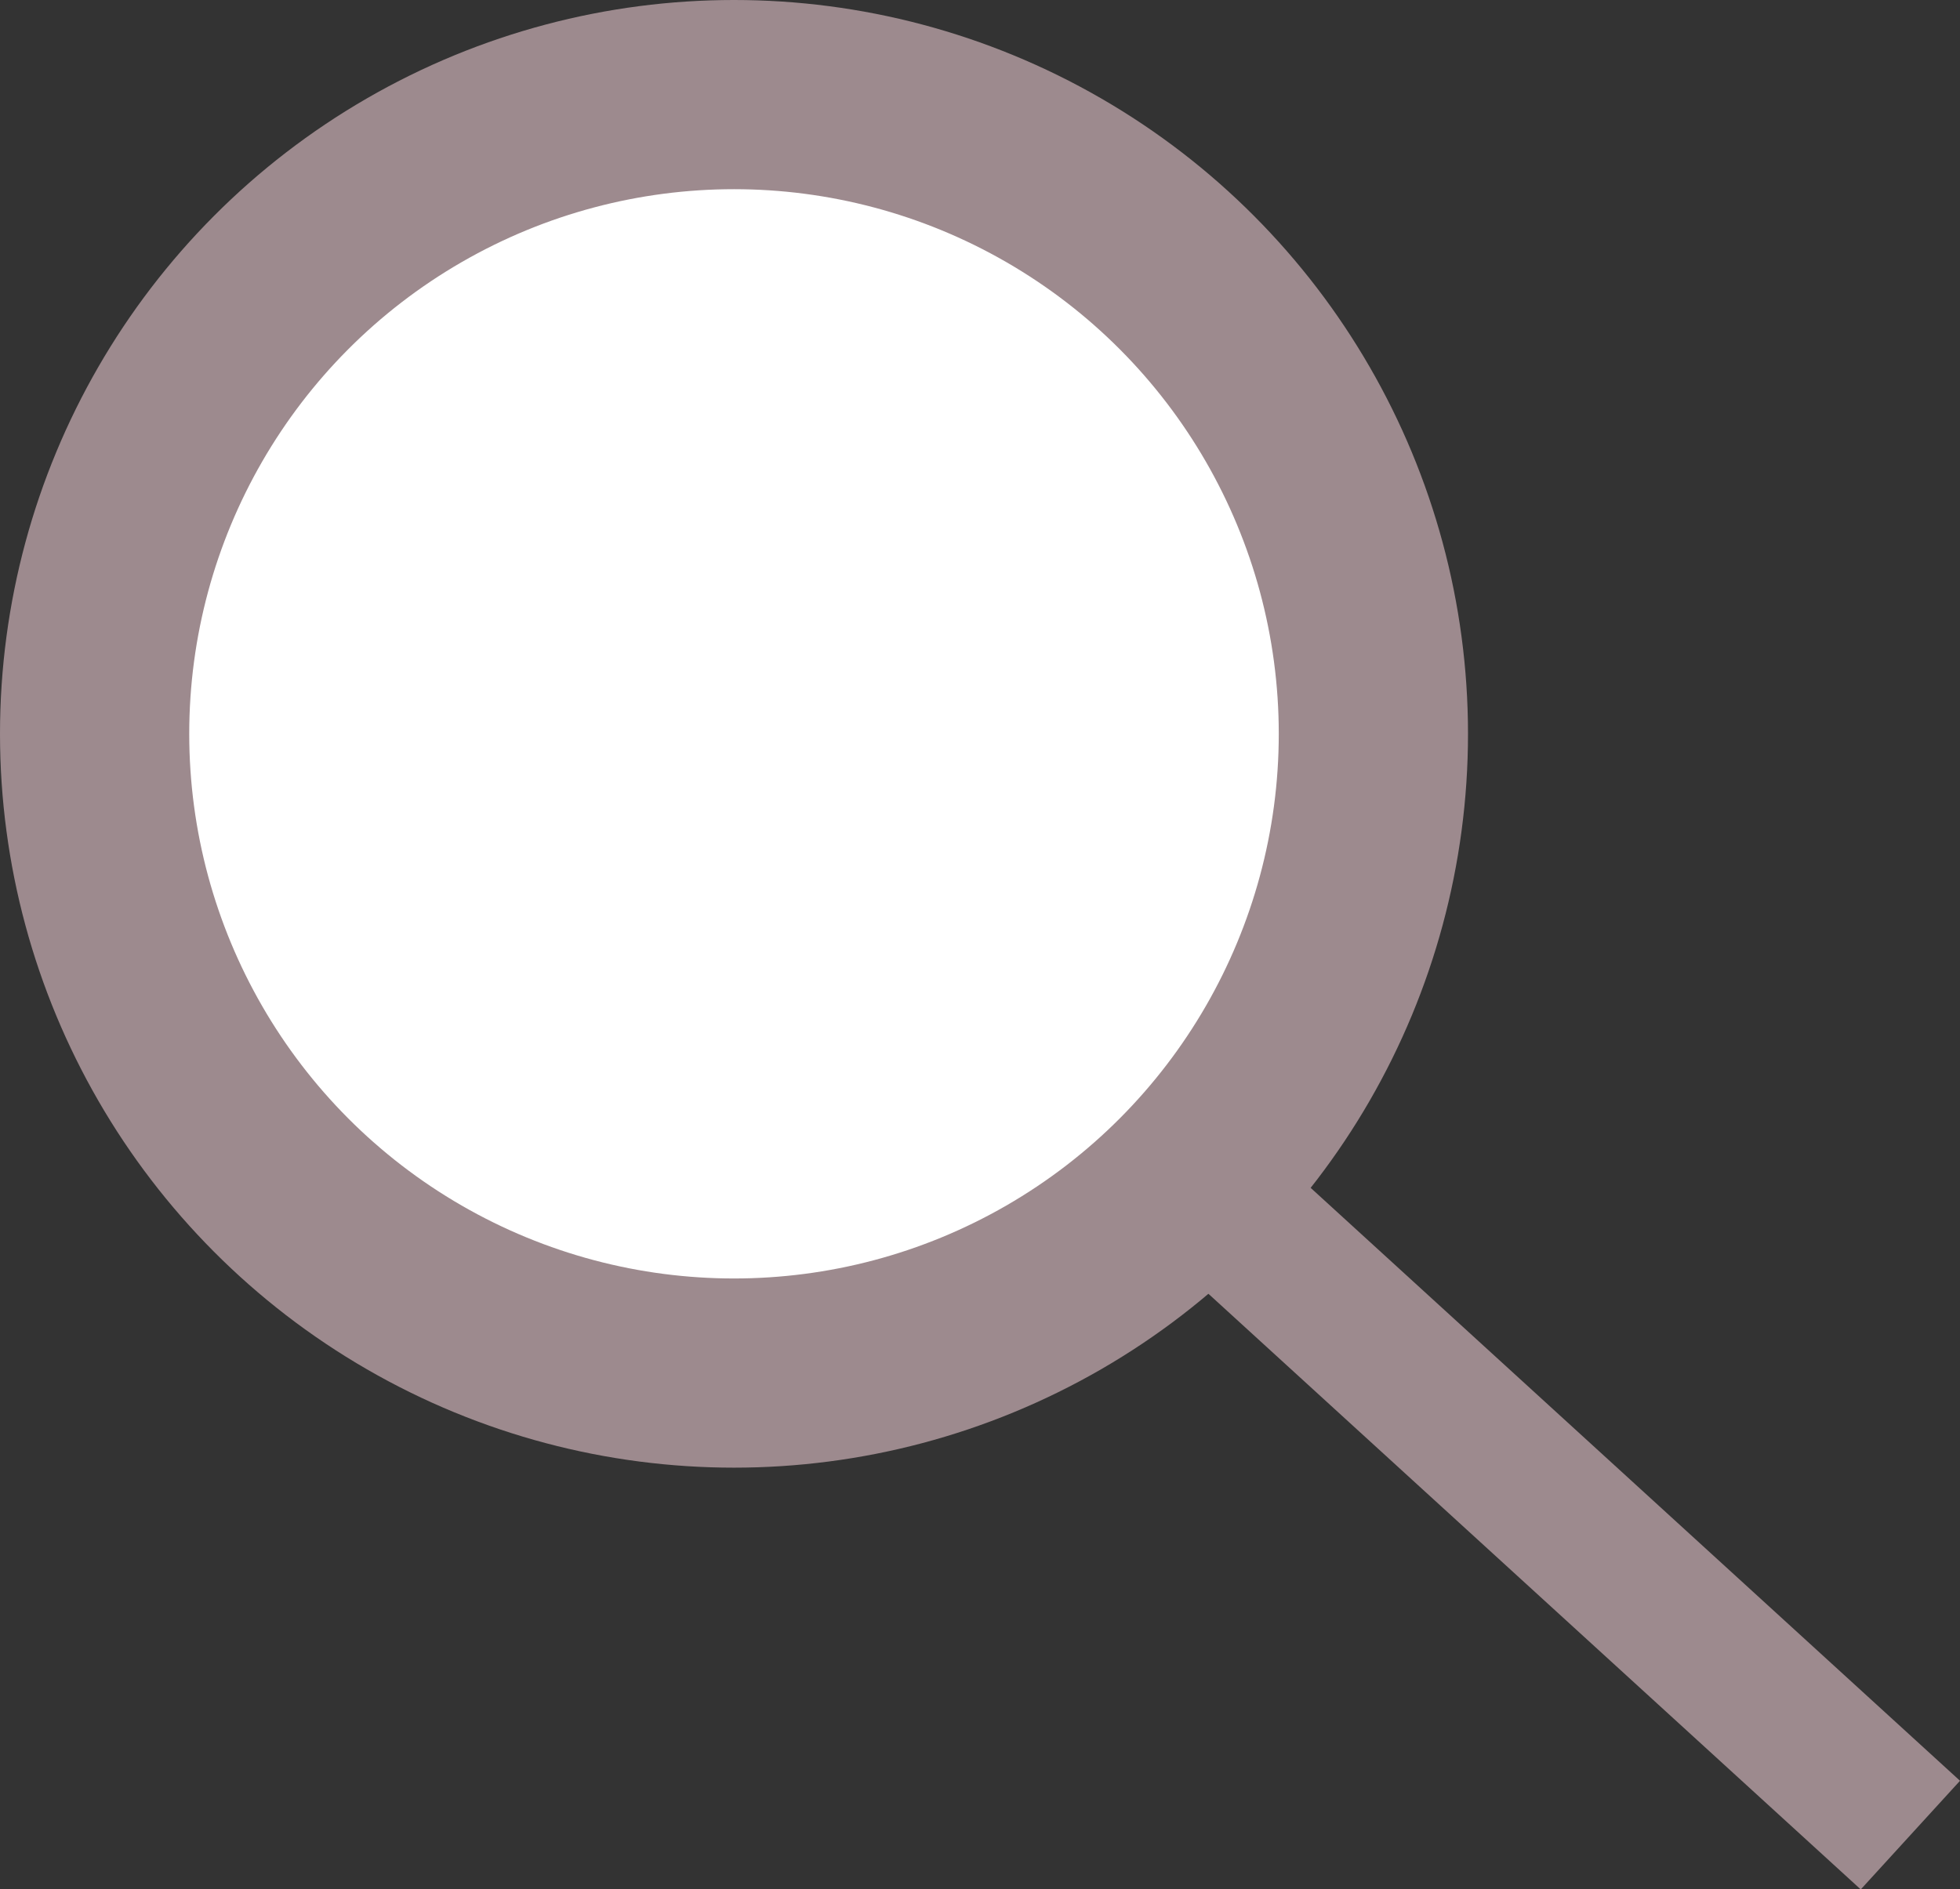 <svg xmlns="http://www.w3.org/2000/svg" viewBox="0 0 93.22 89.88"><rect x="0" y="0" width="93.22" height="89.88" fill="#333333" stroke="none"/><defs><style>.cls-1{fill:#fff;stroke-width:9px;}.cls-1,.cls-2{stroke:#9d8a8e;stroke-miterlimit:10;}.cls-2{fill:none;stroke-width:7px;}</style></defs><title>search</title><g id="Layer_2" data-name="Layer 2"><g id="Layer_1-2" data-name="Layer 1"><circle class="cls-1" cx="34.91" cy="34.91" r="30.41"/><line class="cls-2" x1="90.86" y1="87.3" x2="54.29" y2="53.9"/></g></g></svg>